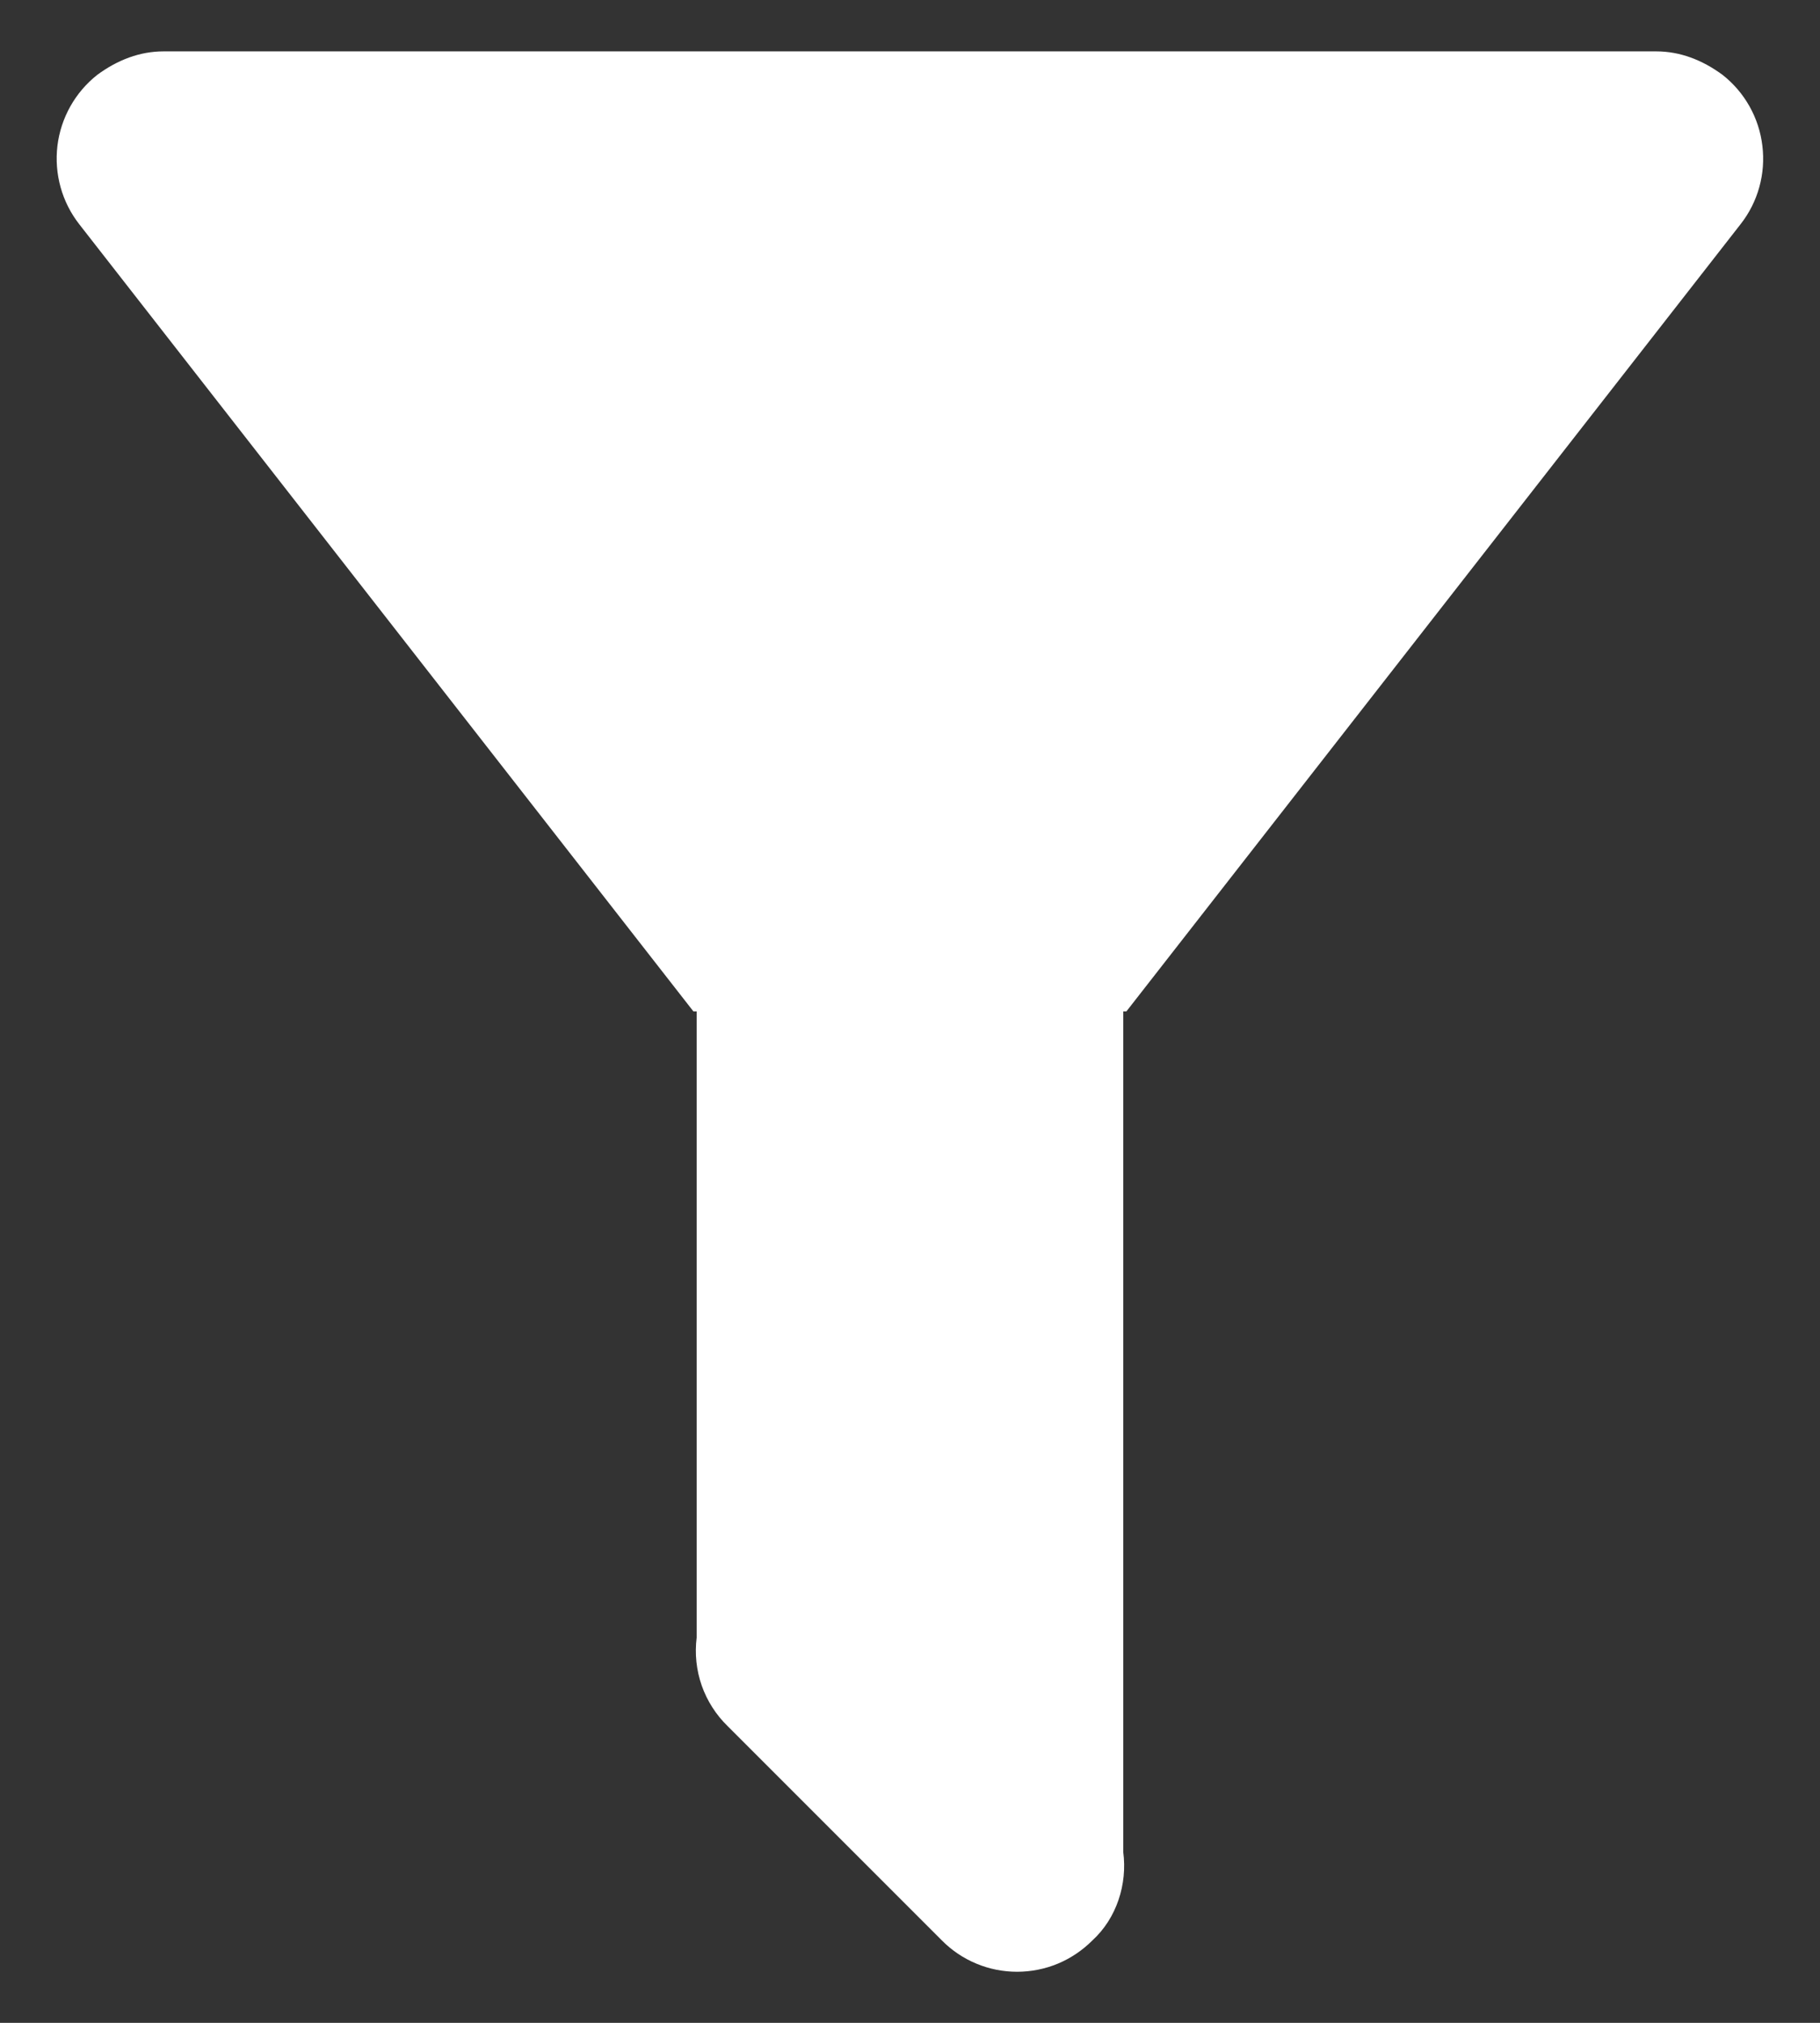 <svg xmlns="http://www.w3.org/2000/svg" width="18" height="20" viewBox="0 0 18 20" fill="none">
  <rect x="0" y="0" width="18" height="20" fill="#333333" stroke="none"/>
  <path d="M11.109 10V18.311C11.151 18.627 11.045 18.965 10.803 19.186C10.705 19.284 10.589 19.362 10.462 19.415C10.334 19.468 10.197 19.495 10.059 19.495C9.921 19.495 9.784 19.468 9.657 19.415C9.529 19.362 9.413 19.284 9.316 19.186L7.196 17.066C7.081 16.954 6.993 16.816 6.94 16.665C6.887 16.513 6.87 16.351 6.89 16.191V10H6.858L0.783 2.216C0.612 1.997 0.535 1.718 0.568 1.441C0.602 1.164 0.744 0.912 0.962 0.74C1.163 0.592 1.384 0.508 1.616 0.508H16.382C16.614 0.508 16.835 0.592 17.036 0.74C17.255 0.912 17.397 1.164 17.43 1.441C17.464 1.718 17.387 1.997 17.215 2.216L11.14 10H11.109Z" fill="white"/>
</svg>